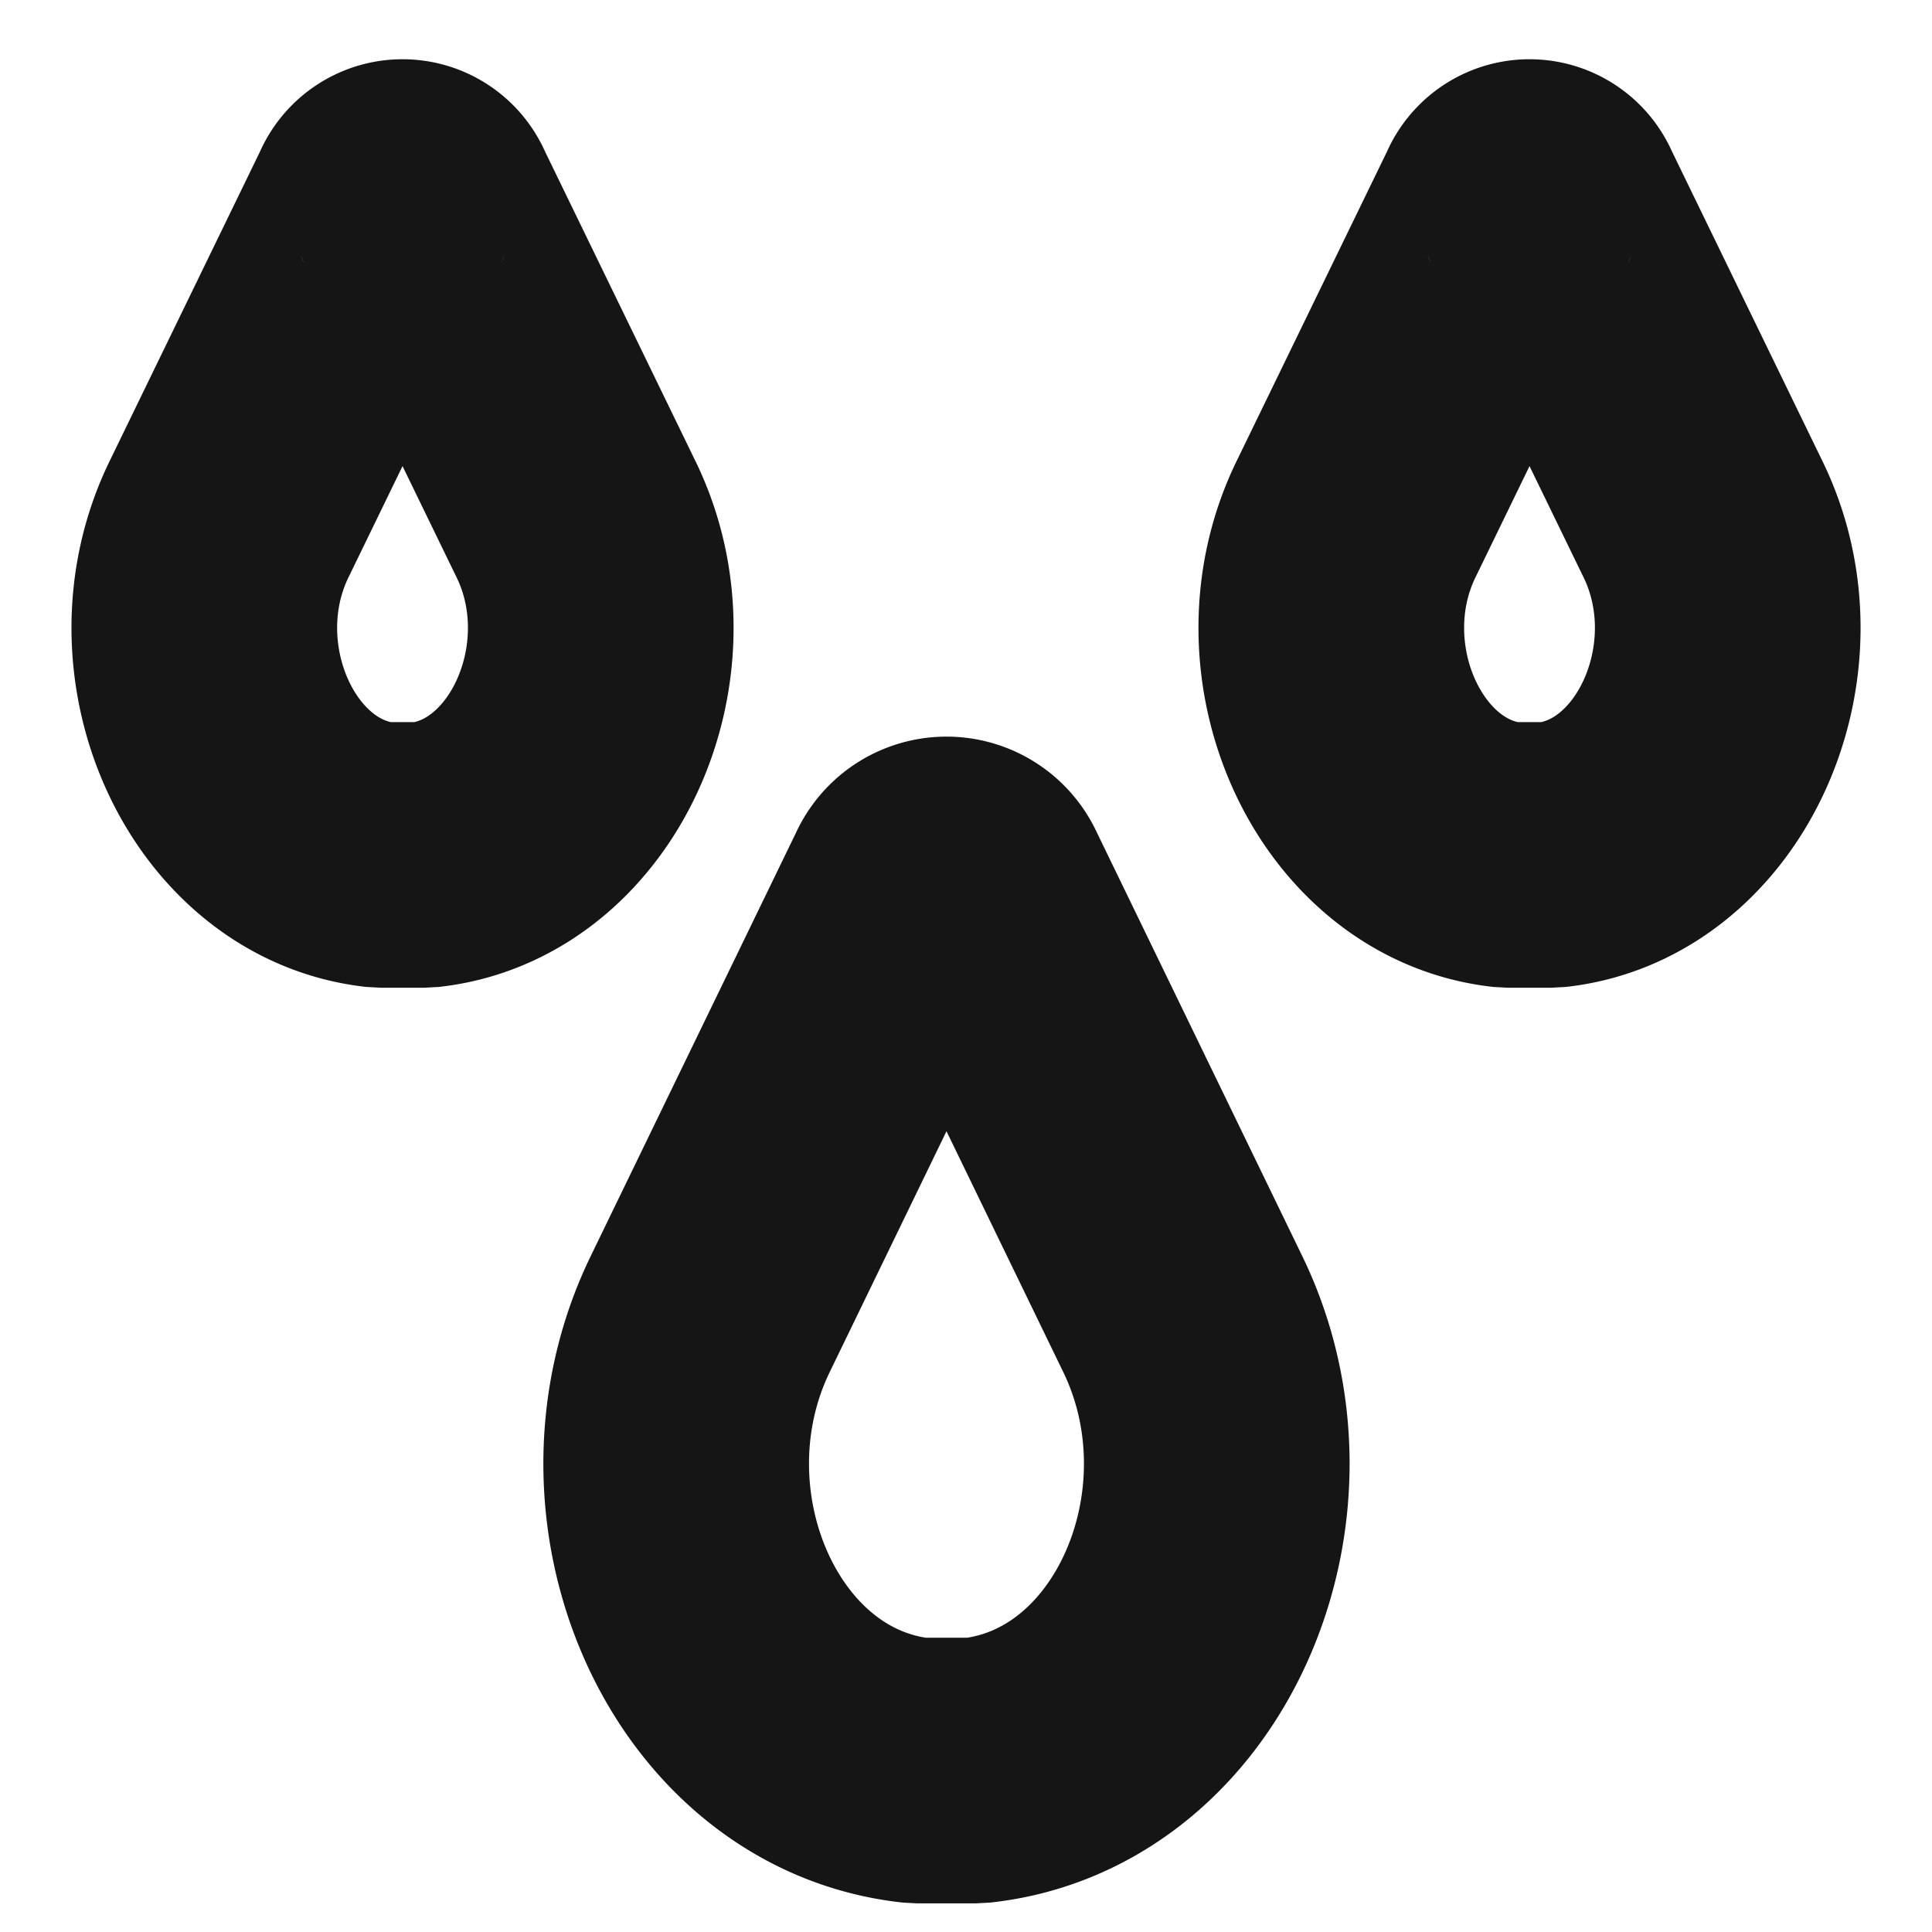 <svg xmlns="http://www.w3.org/2000/svg" width="40" height="40" fill="none" viewBox="0 0 40 40">
  <path stroke="#151515" stroke-linecap="round" stroke-linejoin="bevel" stroke-width="5.5" d="M31.217 17.7h.9c2.883-.316 4.55-4.033 3.15-6.933l-3.15-6.483a.483.483 0 00-.9 0l-3.15 6.483c-1.4 2.9.267 6.617 3.15 6.933zM7.884 17.7h.9c2.883-.316 4.55-4.033 3.15-6.933l-3.15-6.483a.483.483 0 00-.9 0l-3.15 6.483c-1.4 2.9.266 6.617 3.15 6.933zM18.988 36.657h1.216c4.017-.433 6.2-5.5 4.284-9.45l-4.267-8.8a.684.684 0 00-1.25 0l-4.267 8.8c-1.917 3.95.267 9.017 4.284 9.45z"/>
</svg>
